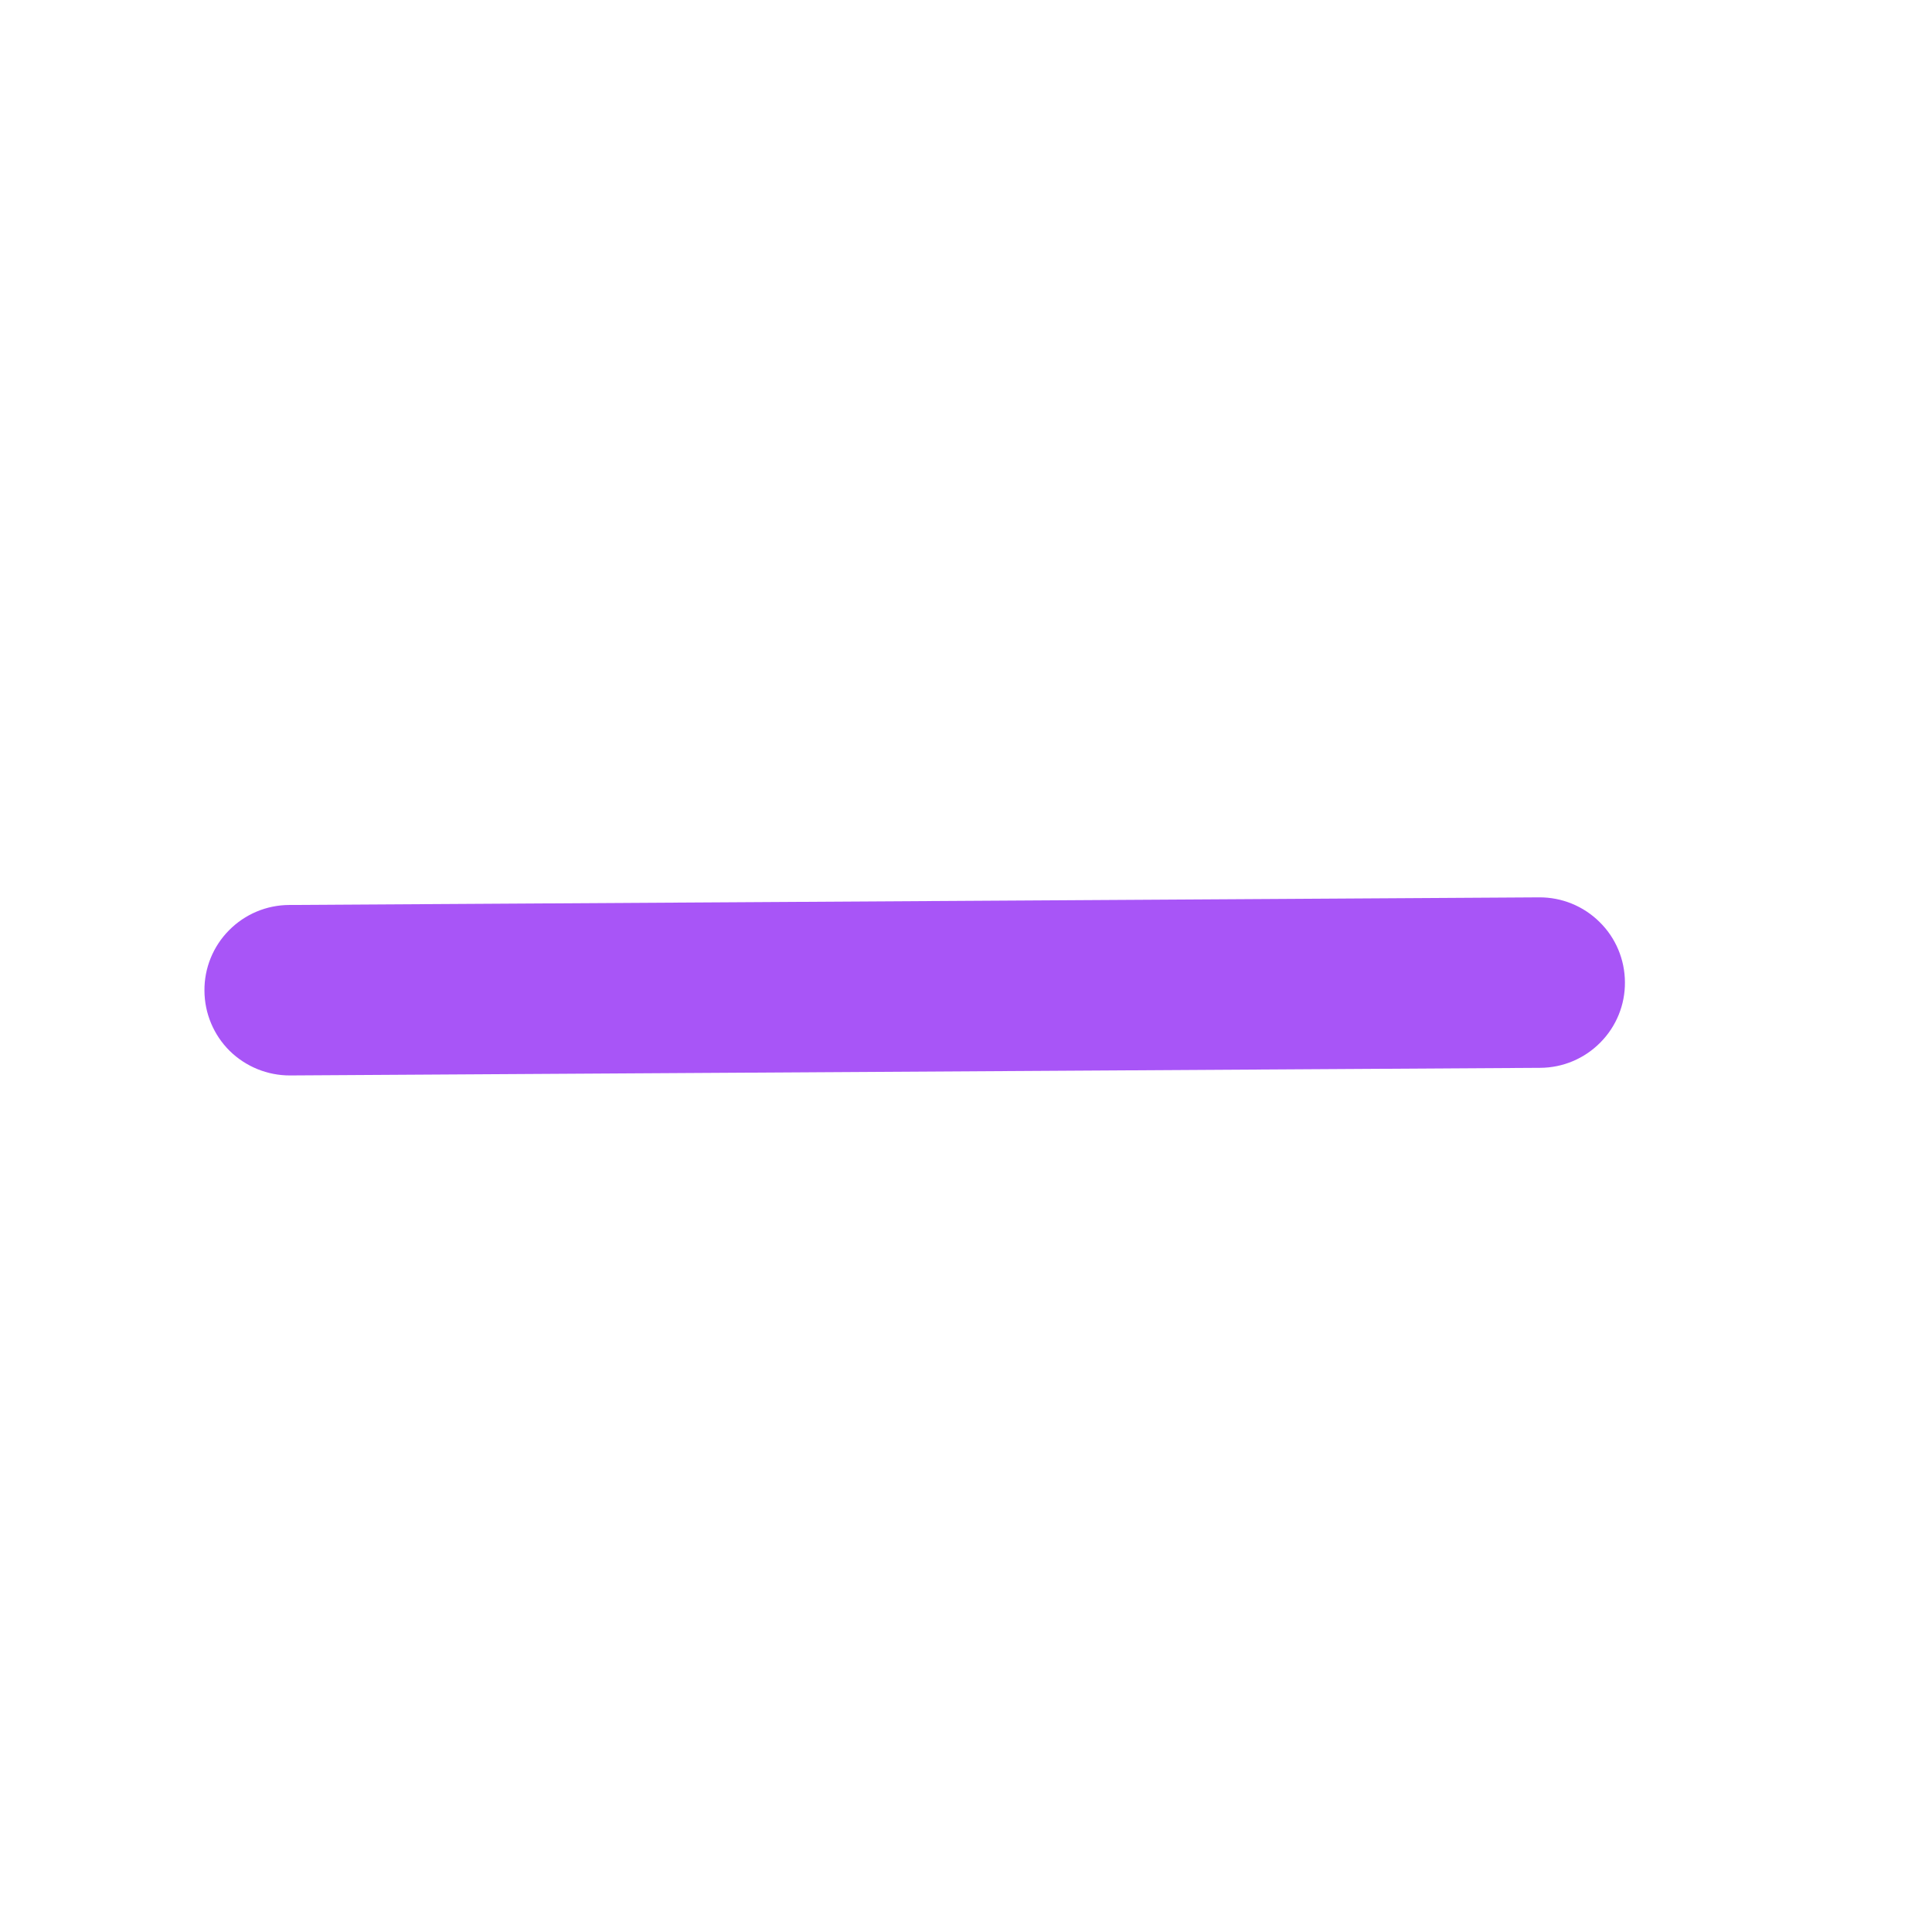 <svg width="17" height="17" viewBox="0 0 17 17" fill="none" xmlns="http://www.w3.org/2000/svg">
<path d="M14.298 8.642C14.3 8.841 14.222 9.032 14.082 9.173C13.942 9.315 13.752 9.395 13.553 9.396L2.553 9.463C2.354 9.464 2.163 9.386 2.021 9.247C1.88 9.107 1.8 8.917 1.799 8.718C1.797 8.519 1.875 8.327 2.015 8.186C2.155 8.044 2.345 7.964 2.544 7.963L13.544 7.896C13.743 7.895 13.934 7.973 14.075 8.113C14.217 8.252 14.297 8.443 14.298 8.642Z" fill="#A855F7"/>
</svg>
